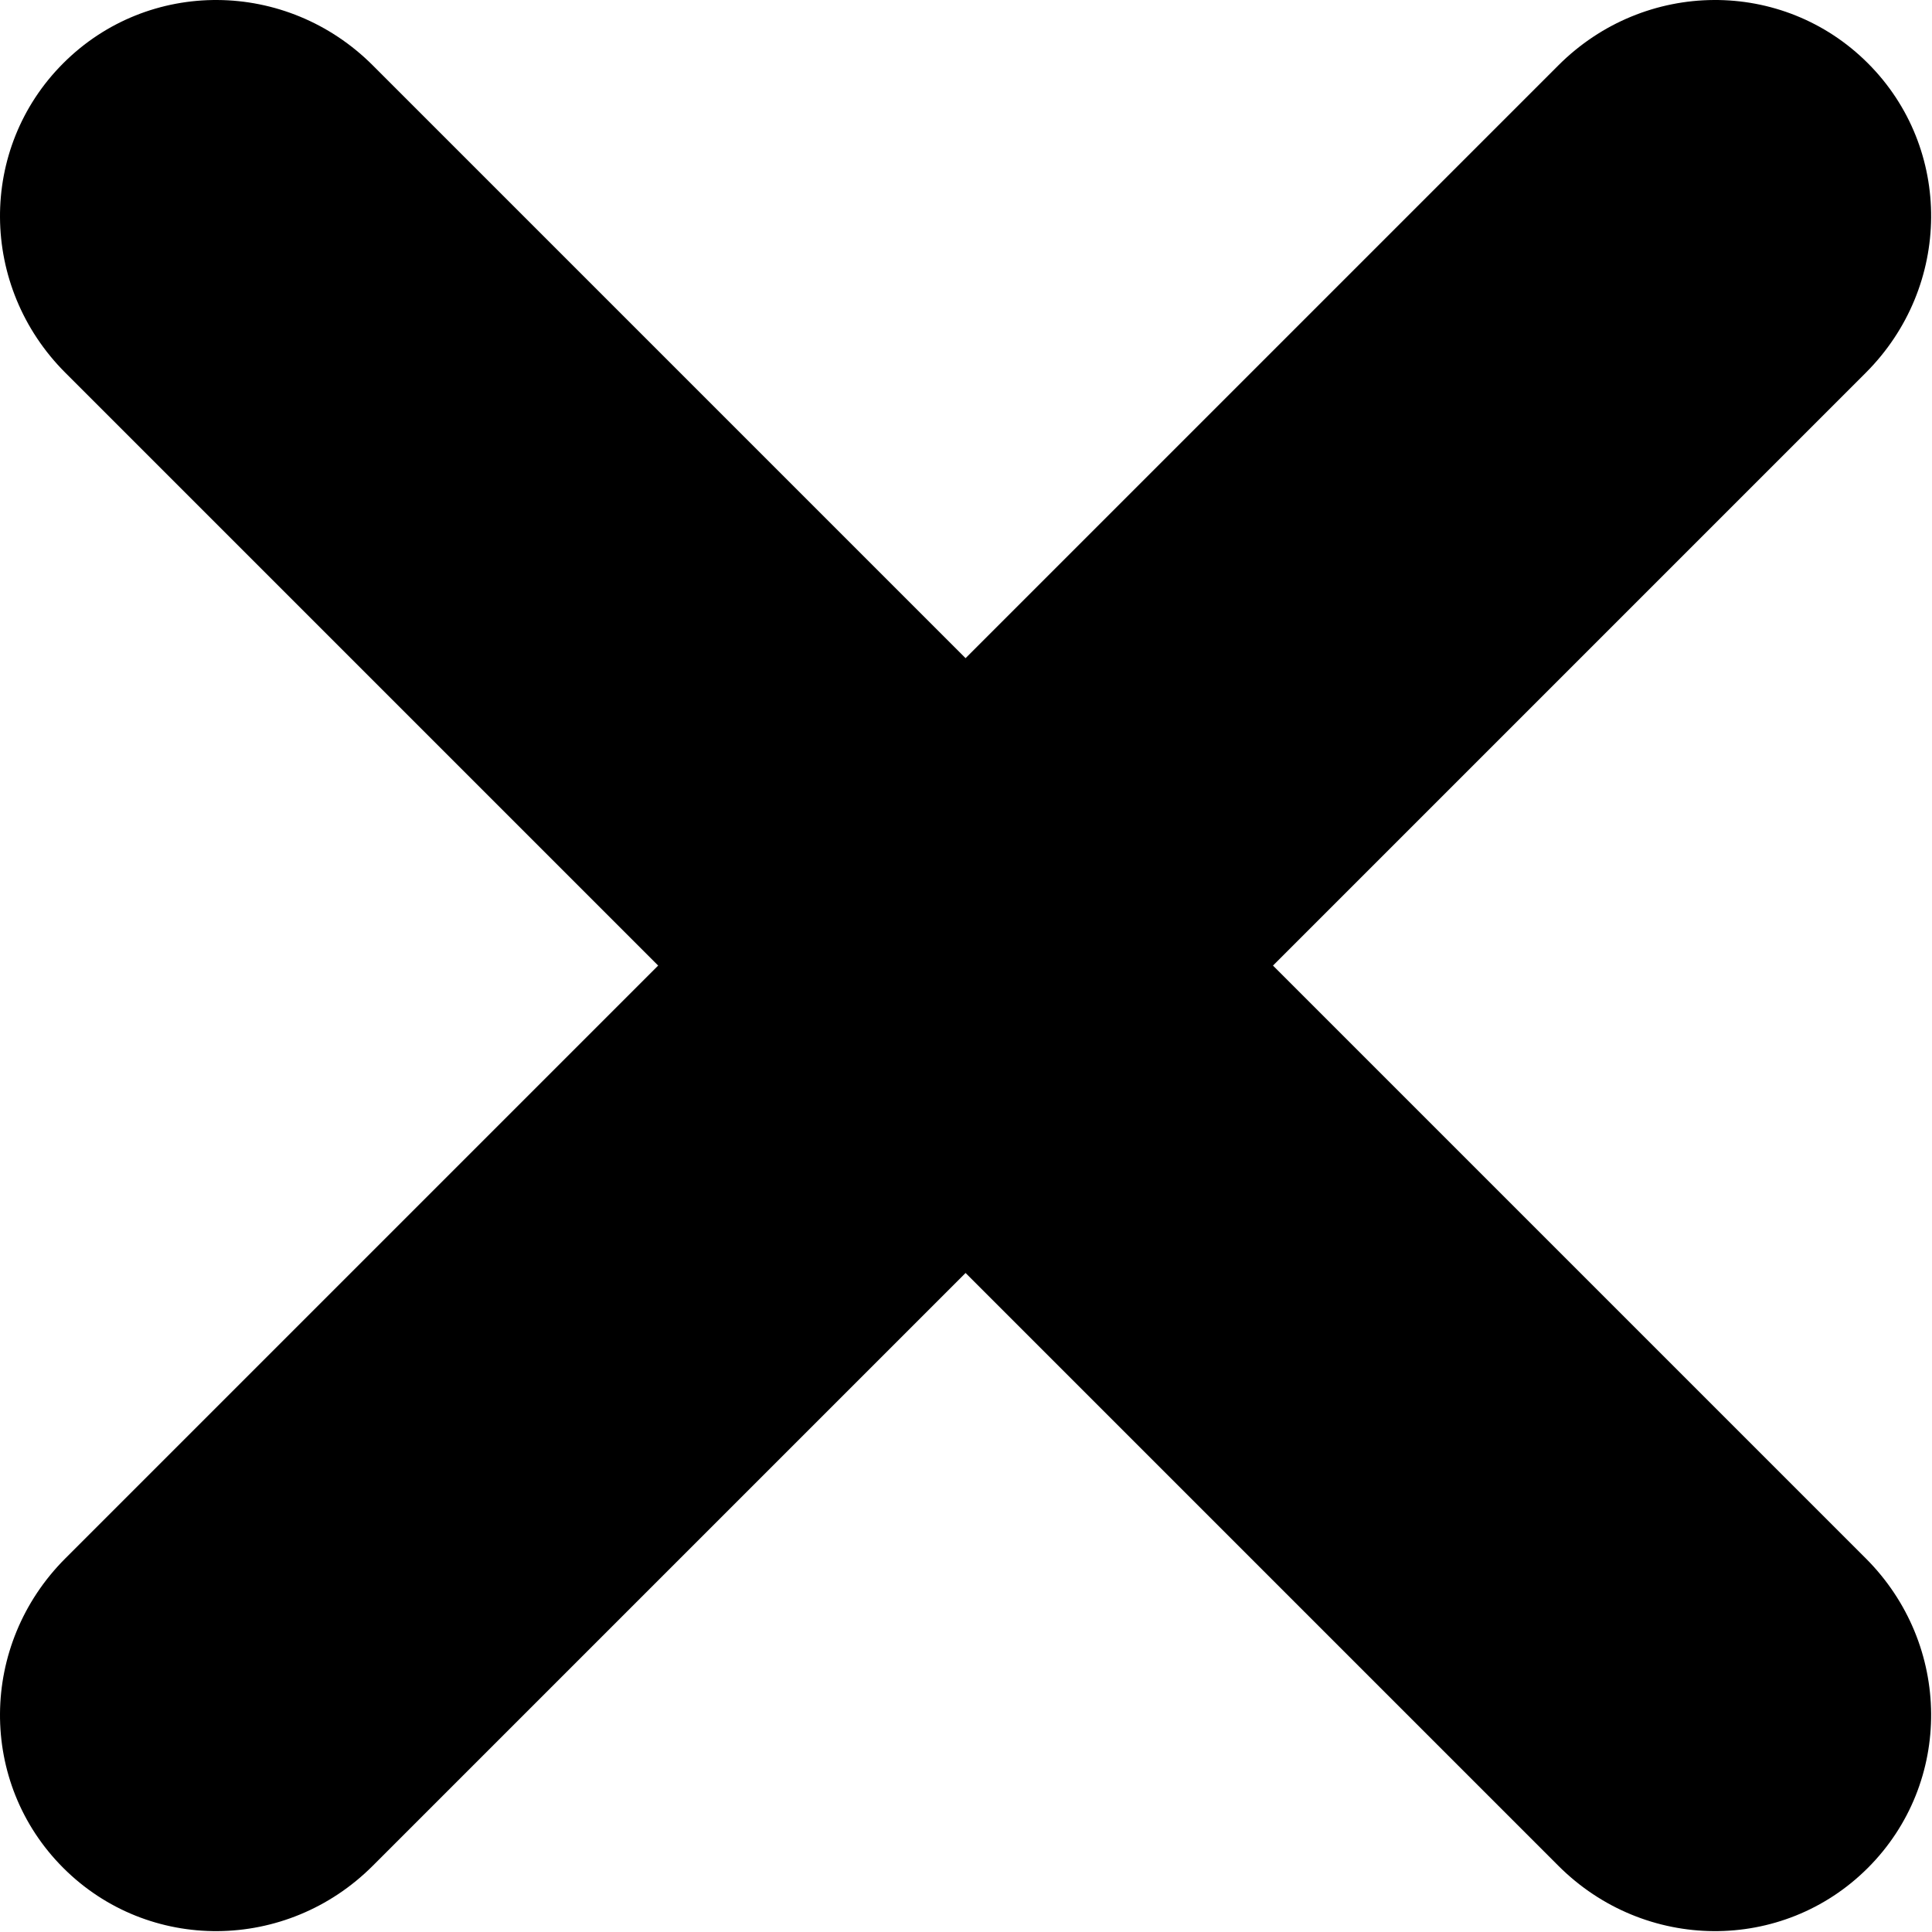 <?xml version="1.0" encoding="UTF-8" standalone="no"?>
<!DOCTYPE svg PUBLIC "-//W3C//DTD SVG 1.1//EN" "http://www.w3.org/Graphics/SVG/1.1/DTD/svg11.dtd">
<svg width="100%" height="100%" viewBox="0 0 497 497" version="1.1" xmlns="http://www.w3.org/2000/svg" xmlns:xlink="http://www.w3.org/1999/xlink" xml:space="preserve" xmlns:serif="http://www.serif.com/" style="fill-rule:evenodd;clip-rule:evenodd;stroke-linejoin:round;stroke-miterlimit:2;">
    <g transform="matrix(1,0,0,1,4.09507e-06,8.62461e-06)">
        <g id="rect1" transform="matrix(1,0,0,1,-46.738,-157.769)">
            <path d="M527.245,174.039C505.34,152.134 469.825,152.378 447.616,174.587L295.127,327.077L142.637,174.587C120.428,152.378 84.914,152.135 63.009,174.04C41.103,195.946 41.347,231.46 63.556,253.668L216.045,406.158L63.556,558.647C41.347,580.856 41.103,616.37 63.009,638.276C84.914,660.181 120.428,659.937 142.637,637.729L295.127,485.239L447.616,637.729C469.825,659.937 505.339,660.181 527.244,638.276C549.15,616.37 548.906,580.856 526.697,558.647L374.208,406.158L526.697,253.668C548.906,231.46 549.151,195.944 527.245,174.039Z" style="fill-rule:nonzero;"/>
        </g>
    </g>
</svg>

